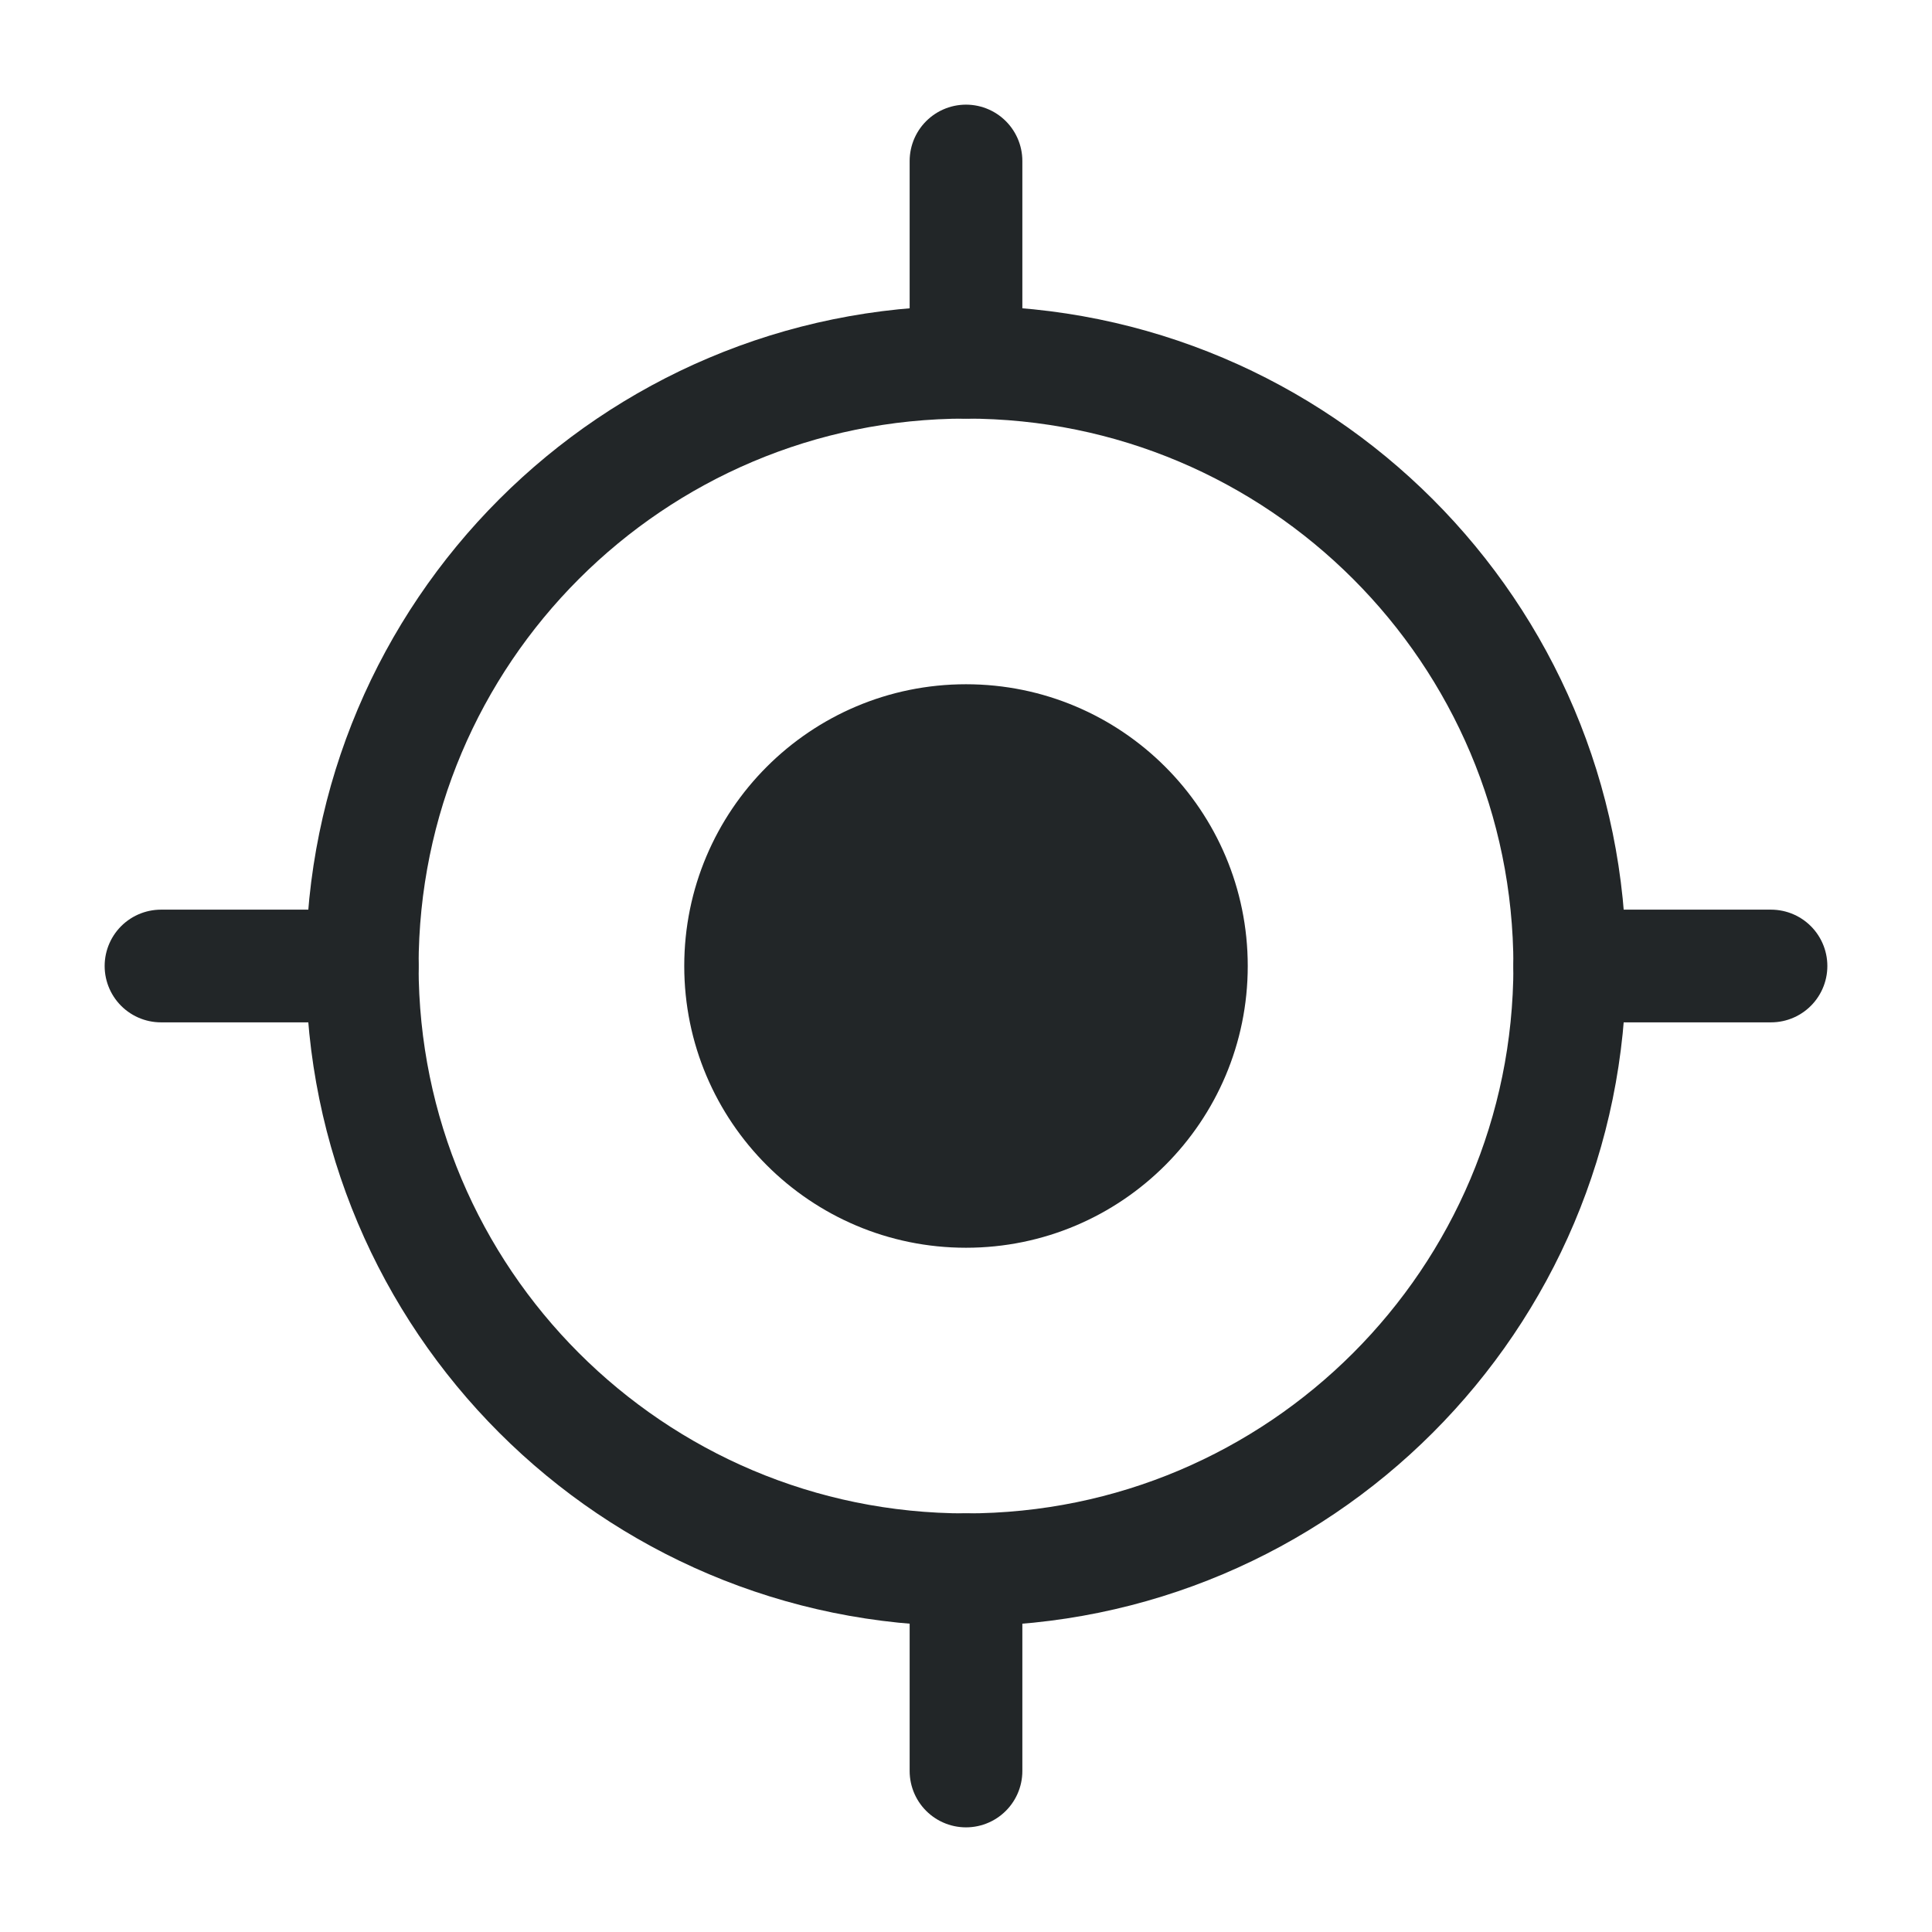 <svg width="24" height="24" viewBox="0 0 24 24" fill="none" xmlns="http://www.w3.org/2000/svg">
<path d="M19.5 12C19.5 16.142 16.142 19.5 12 19.5C7.858 19.5 4.5 16.142 4.5 12C4.5 7.858 7.858 4.5 12 4.5C16.142 4.5 19.5 7.858 19.5 12Z" stroke="#222628" stroke-width="1.4"/>
<path d="M12 19.5V22" stroke="#222628" stroke-width="1.4" stroke-linecap="round"/>
<path d="M12 2V4.5" stroke="#222628" stroke-width="1.4" stroke-linecap="round"/>
<path d="M19.5 12H22" stroke="#222628" stroke-width="1.4" stroke-linecap="round"/>
<path d="M2 12H4.5" stroke="#222628" stroke-width="1.4" stroke-linecap="round"/>
<path d="M15.5 12C15.5 13.933 13.933 15.5 12 15.5C10.067 15.5 8.5 13.933 8.5 12C8.5 10.067 10.067 8.5 12 8.5C13.933 8.5 15.5 10.067 15.5 12Z" fill="#222628"/>
</svg>
